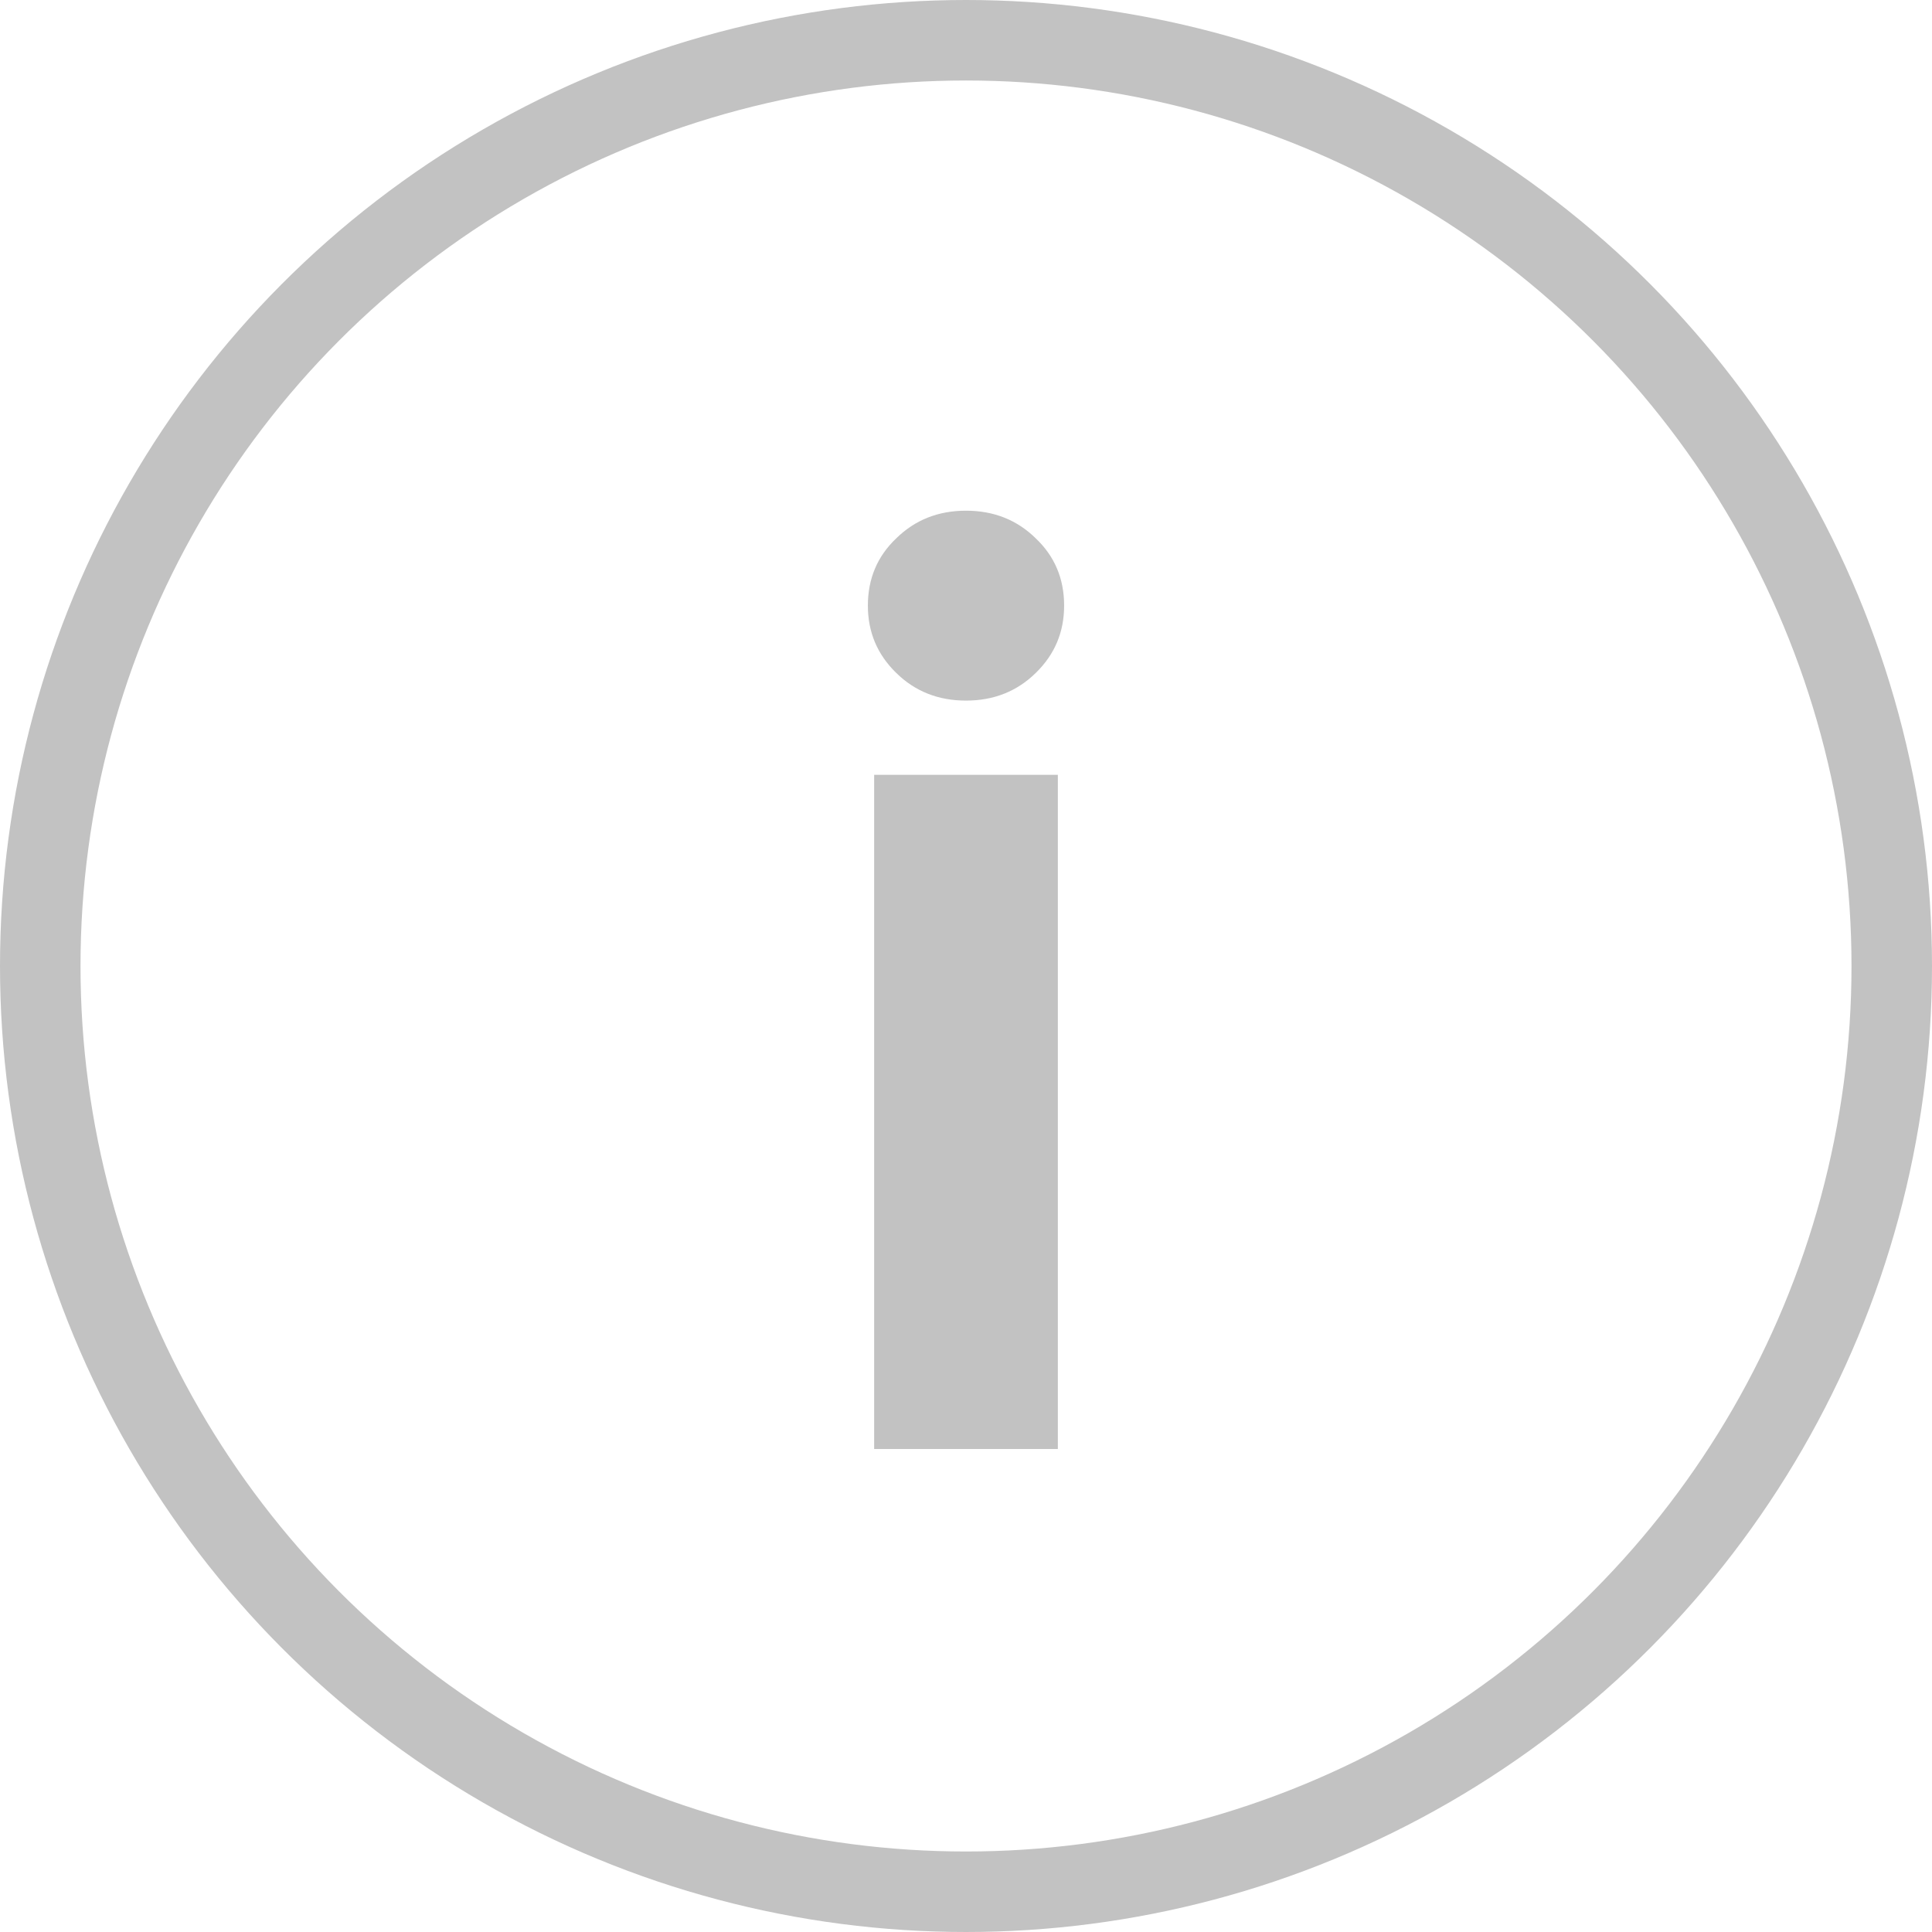 <svg width="24" height="24" viewBox="0 0 24 24" fill="none" xmlns="http://www.w3.org/2000/svg">
<circle cx="12" cy="12" r="11.5" stroke="#C2C2C2"/>
<path d="M10.859 18V9.625H13.141V18H10.859ZM12.867 8.359C12.633 8.589 12.344 8.703 12 8.703C11.656 8.703 11.367 8.589 11.133 8.359C10.898 8.13 10.781 7.852 10.781 7.523C10.781 7.19 10.898 6.911 11.133 6.688C11.367 6.458 11.656 6.344 12 6.344C12.344 6.344 12.633 6.458 12.867 6.688C13.102 6.911 13.219 7.19 13.219 7.523C13.219 7.852 13.102 8.13 12.867 8.359Z" fill="#C2C2C2"/>
</svg>
